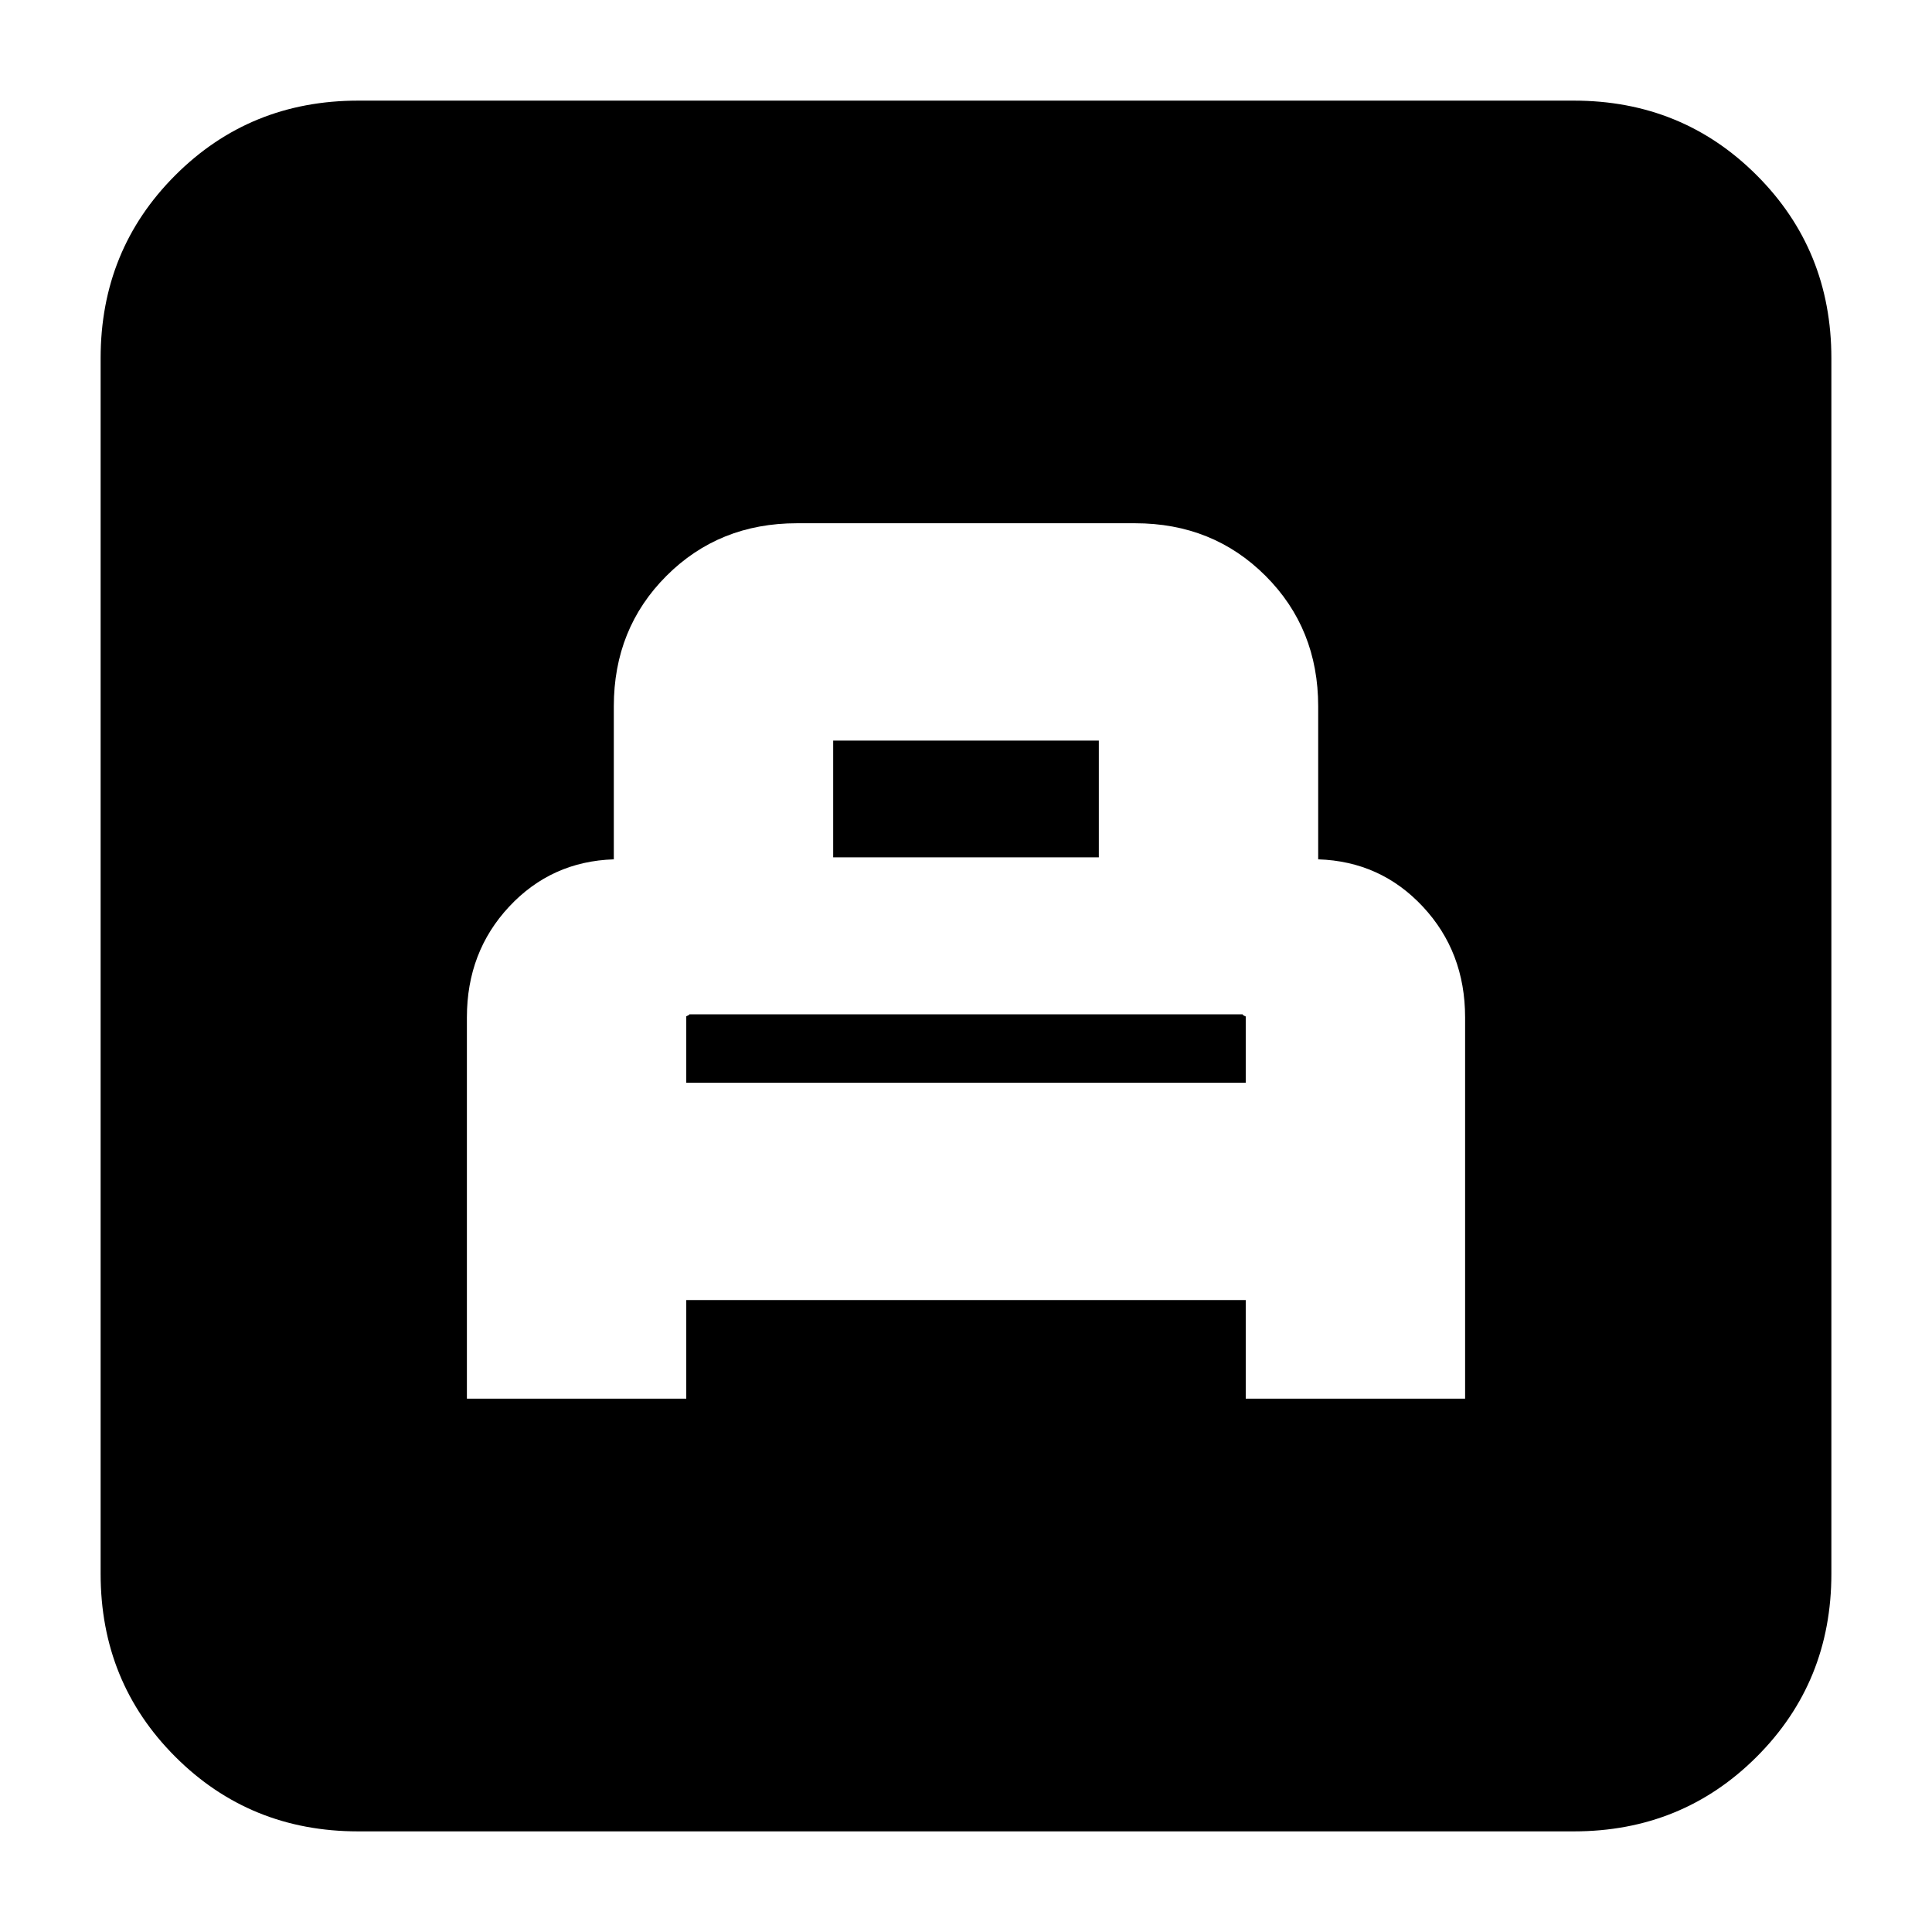 <svg xmlns="http://www.w3.org/2000/svg" height="20" viewBox="0 -960 960 960" width="20"><path d="M232-265h109v-49h278v49h109v-189.48q0-32.52-21-55.02T655-533v-76q0-38.7-26.15-64.85Q602.7-700 564-700H396q-38.7 0-64.85 26.15Q305-647.7 305-609v76q-31 1-52 23.5t-21 55.02V-265Zm109-157v-33l1-.5q1-.5.17-.5h275.66q-.83 0 .17.59t1 .41v33H341Zm73-112v-58h132v58H414ZM178-50q-53.82 0-90.91-37.09Q50-124.18 50-178v-604q0-53.83 37.09-90.91Q124.18-910 178-910h604q53.83 0 90.91 37.09Q910-835.83 910-782v604q0 53.82-37.09 90.91Q835.83-50 782-50H178Z"/></svg>